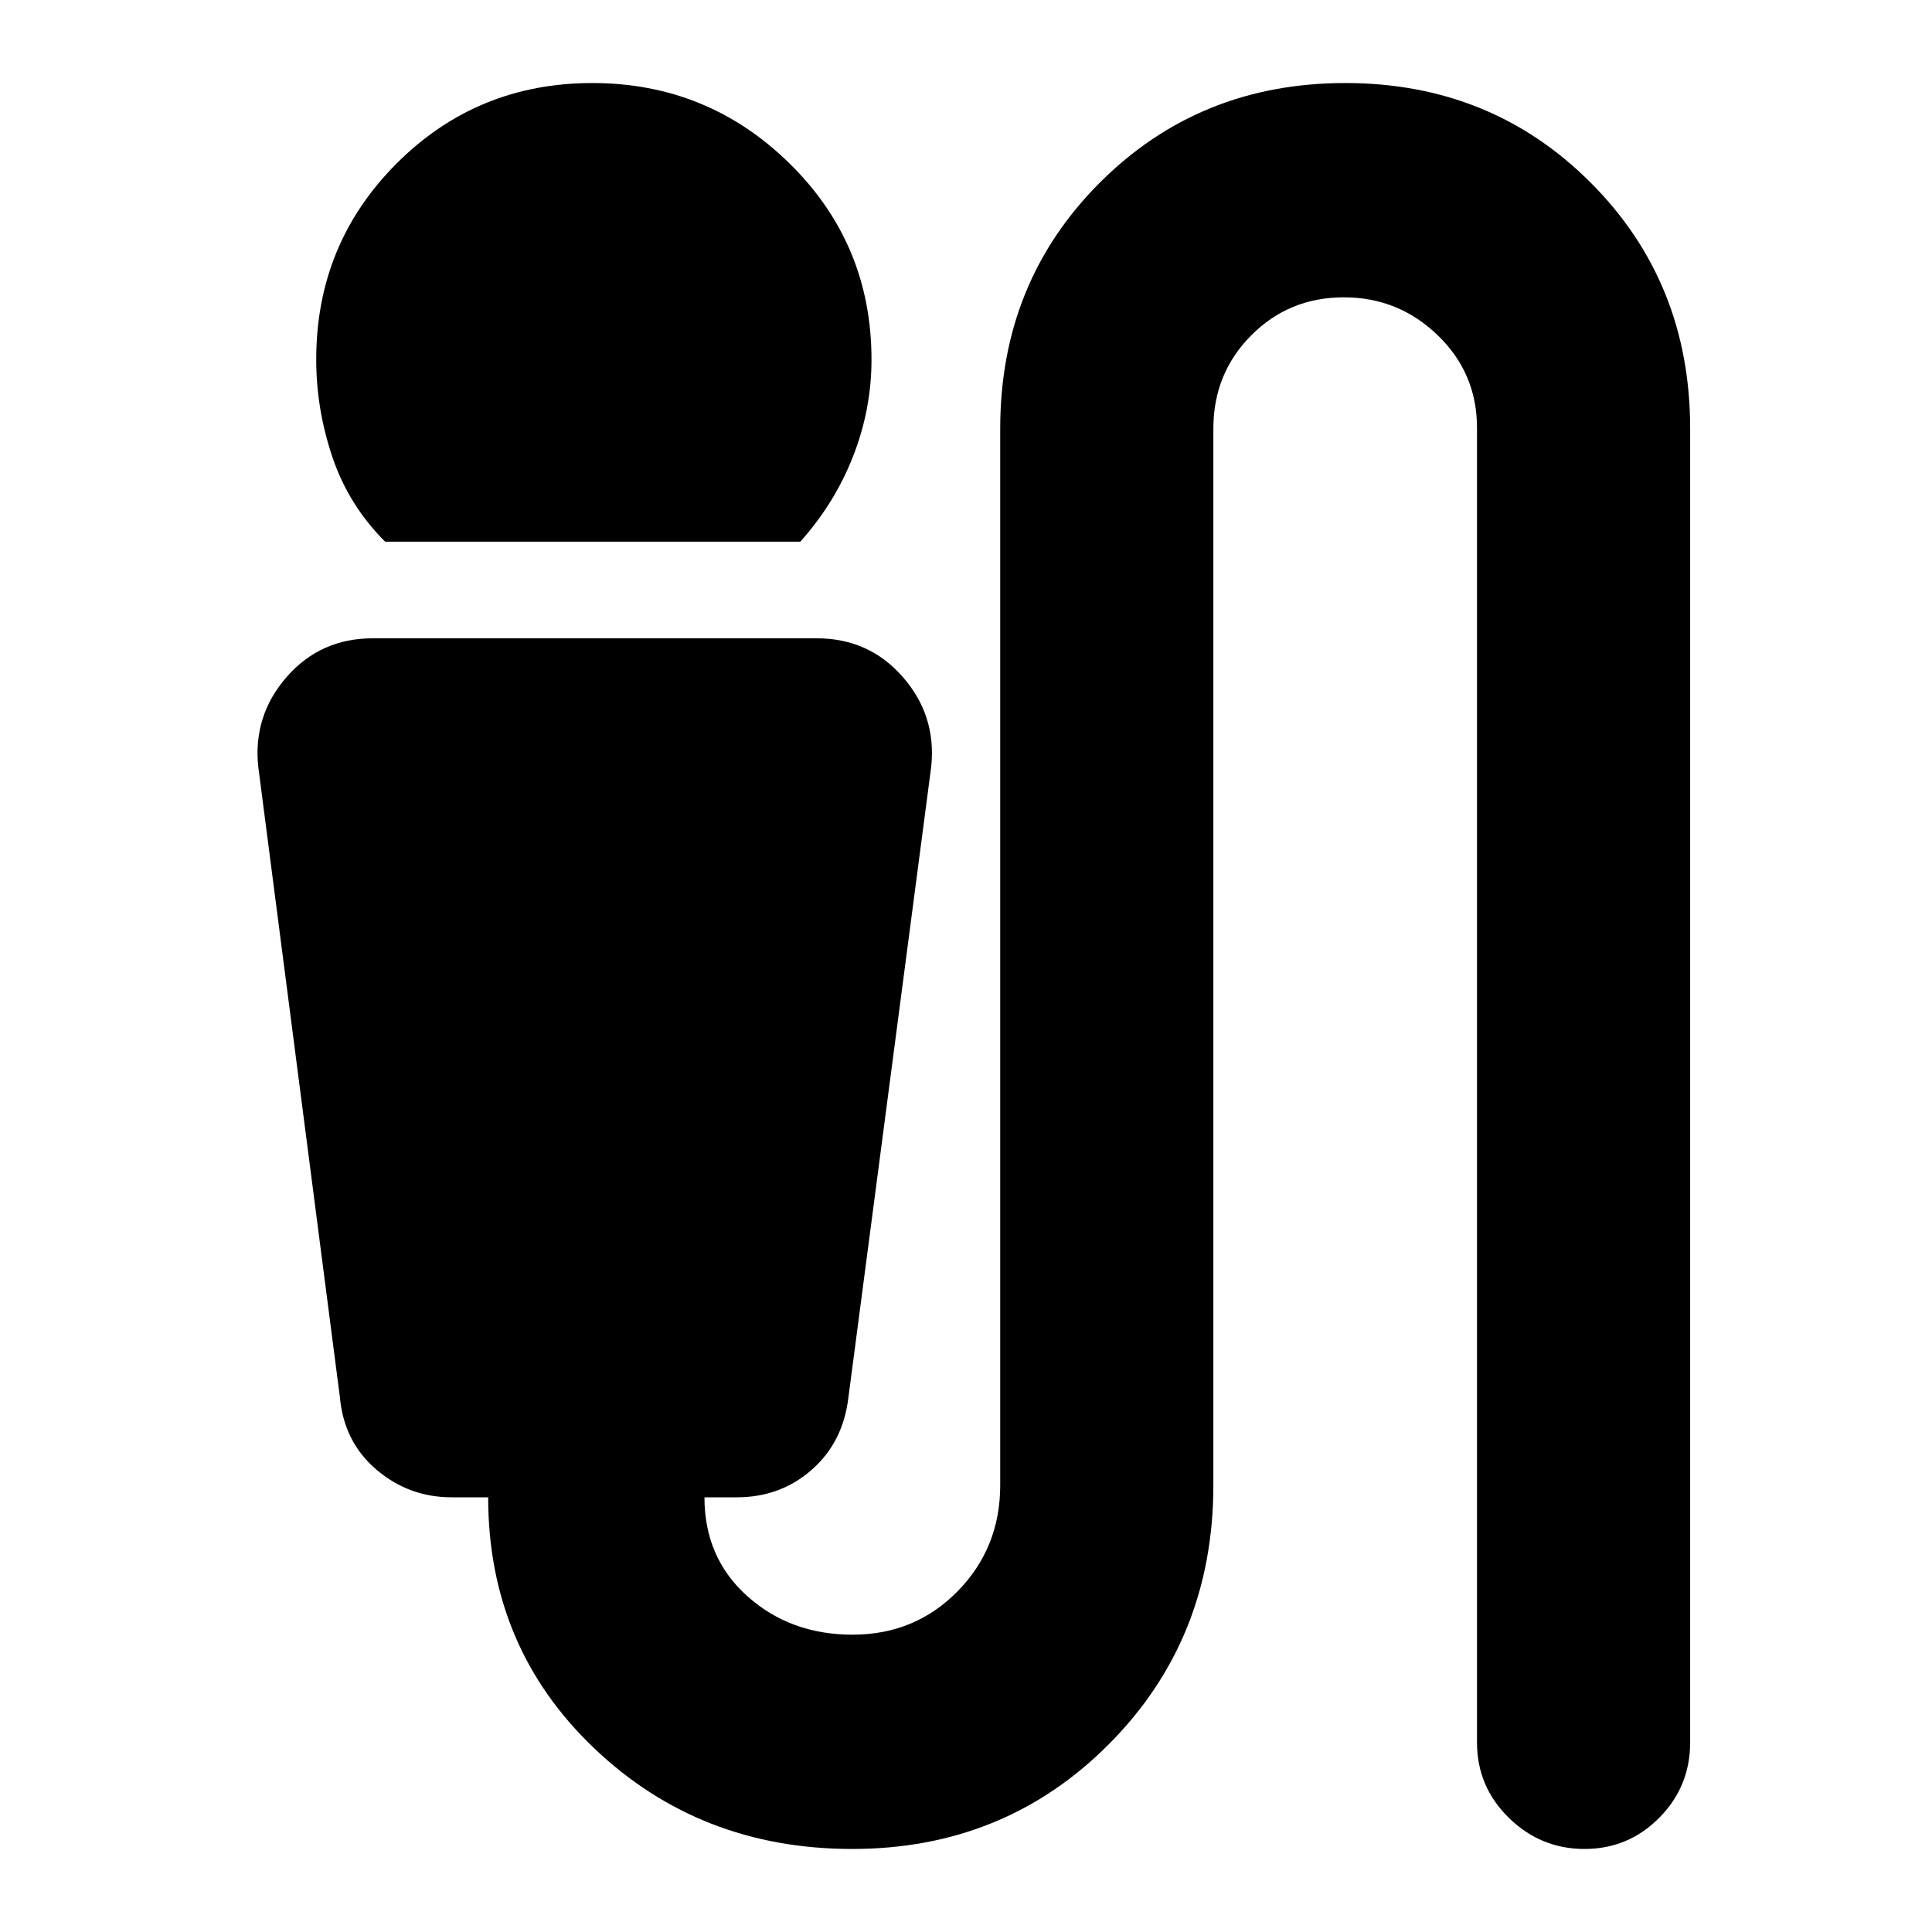 <svg xmlns="http://www.w3.org/2000/svg" height="20" viewBox="0 -960 960 960" width="20"><path d="M191.39-690.83q-18.13-18.13-26.19-41.97-8.07-23.85-8.07-48.55 0-57.41 39.93-97.4 39.93-39.99 97.26-39.99 57.33 0 98.03 39.99 40.69 39.99 40.69 97.4 0 24.7-9.13 48.05-9.13 23.34-26.26 42.47H191.39ZM423.47-41.26q-75.79 0-128.35-50.16-52.55-50.15-52.55-124.58h-18.22q-21.17 0-37.33-13.76-16.15-13.76-18.15-36.15L128.3-579.22q-2.56-25.32 14.2-44.46 16.76-19.15 42.72-19.15h220.61q25.95 0 42.71 19.15 16.77 19.14 14.2 44.46l-41.13 313.31q-2.57 22.39-18.17 36.15Q387.84-216 366.13-216h-16.09q0 30.13 21.38 49.2 21.37 19.06 52.2 19.06 31.05 0 52.22-21.58Q497-190.89 497-222v-525.04q0-72.7 49.49-122.2t121.99-49.5q72.49 0 121.92 49.5 49.43 49.5 49.43 122.2v652.82q0 21.98-15.36 37.47-15.36 15.49-37.15 15.49t-37.6-15.49q-15.81-15.49-15.81-37.47V-747.4q0-27.2-19.53-46.03-19.53-18.83-46.59-18.83-27.3 0-46.09 18.93-18.79 18.94-18.79 46.29V-222q0 76.43-51.82 128.58-51.83 52.16-127.62 52.16Z"/></svg>